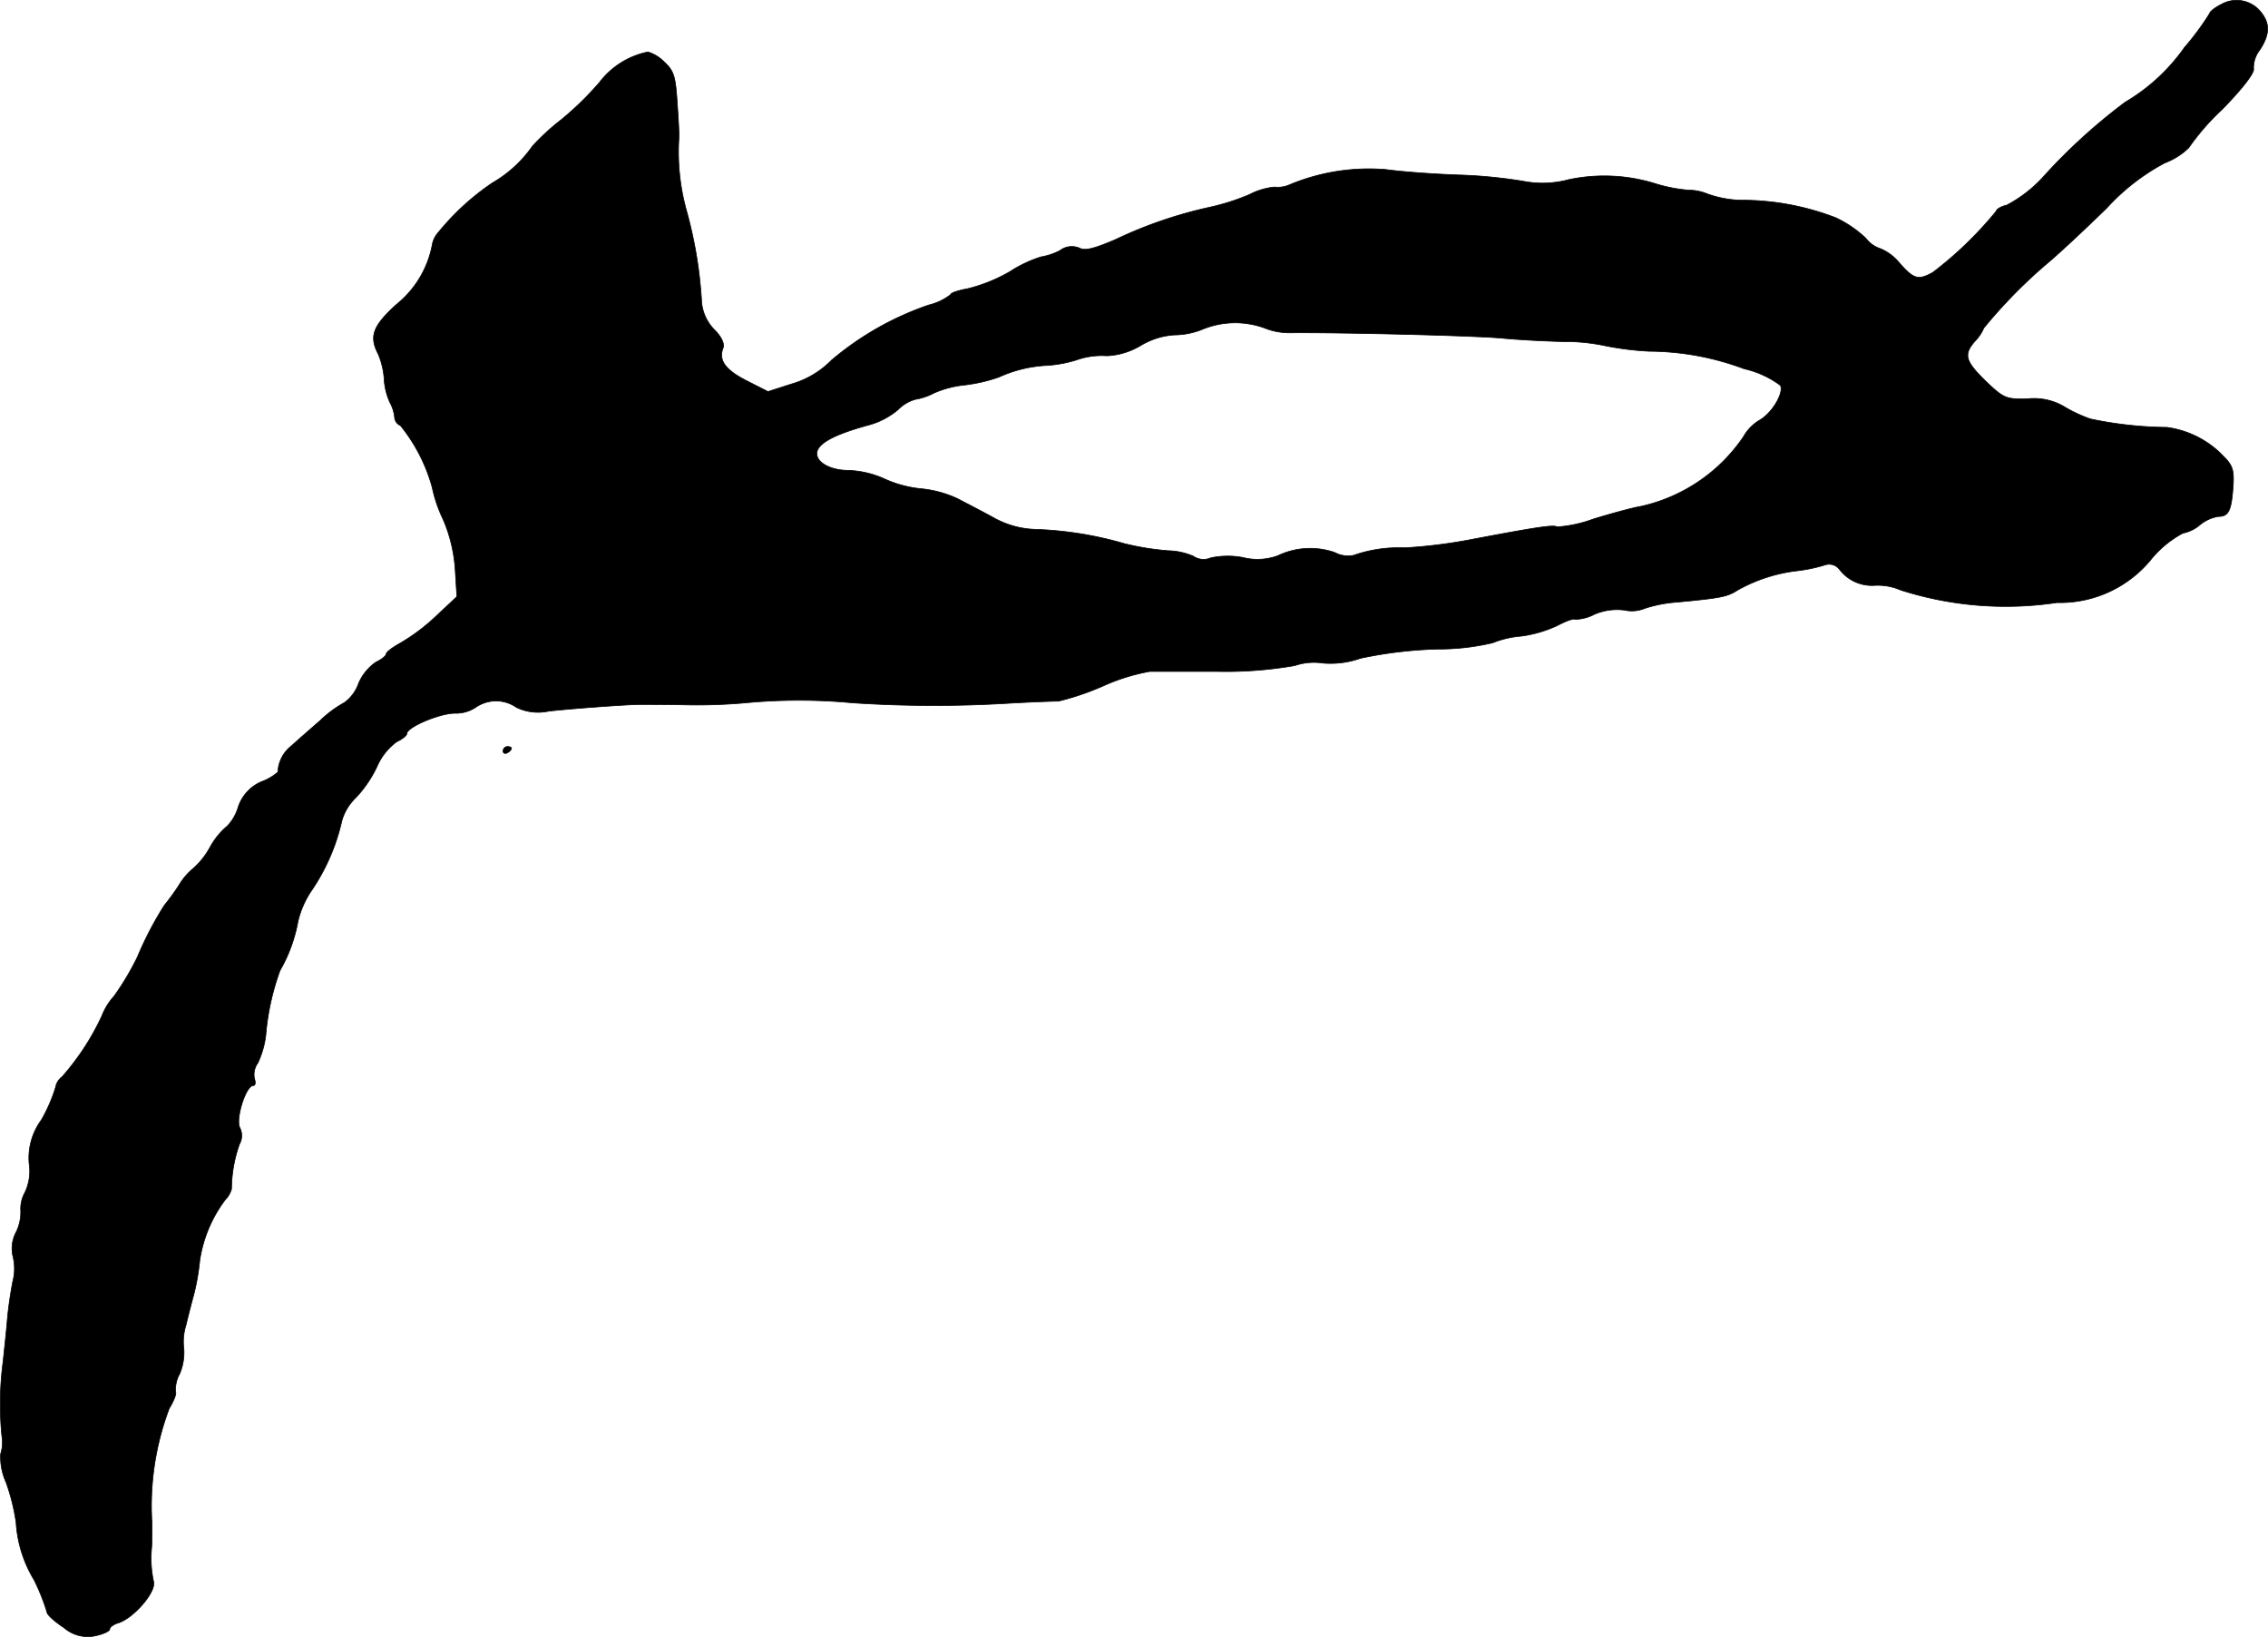 <?xml version="1.0" encoding="UTF-8"?>
<svg xmlns="http://www.w3.org/2000/svg"
     version="1.1"
     width="11.586mm"
     height="8.361mm"
     viewBox="0 0 32.841 23.701">
   <defs>
      <style type="text/css"><![CDATA[
      .a {
        stroke: #000;
        stroke-linecap: round;
        stroke-linejoin: round;
        stroke-width: 0.01px;
      }
    ]]></style>
   </defs>
   <path class="a"
         d="M32.166.063c-.097.048-.17.109-.17.133a3.957,3.957,0,0,1-.363.491,2.768,2.768,0,0,1-.86.793,8.289,8.289,0,0,0-1.205,1.102,1.954,1.954,0,0,1-.509.388c-.085.018-.151.061-.151.085a5.425,5.425,0,0,1-.921.89c-.212.115-.273.097-.478-.133a.708.708,0,0,0-.279-.212.431.431,0,0,1-.212-.151,1.646,1.646,0,0,0-.436-.297,3.792,3.792,0,0,0-1.393-.254,1.579,1.579,0,0,1-.466-.091.735.735,0,0,0-.279-.055,2.259,2.259,0,0,1-.448-.085,2.491,2.491,0,0,0-1.278-.067,1.464,1.464,0,0,1-.66.024,7.13,7.13,0,0,0-.933-.091c-.363-.012-.842-.048-1.06-.079a2.98,2.98,0,0,0-1.399.224.42.42,0,0,1-.212.03.995.995,0,0,0-.363.109,3.248,3.248,0,0,1-.569.182,6.295,6.295,0,0,0-1.363.466c-.309.133-.448.17-.527.127a.282.282,0,0,0-.285.036.934.934,0,0,1-.273.091,1.82,1.82,0,0,0-.448.212,2.353,2.353,0,0,1-.612.248c-.133.024-.248.061-.248.085a.819.819,0,0,1-.315.151,4.355,4.355,0,0,0-1.411.8,1.321,1.321,0,0,1-.581.345l-.339.109-.309-.157c-.309-.157-.412-.297-.339-.478.018-.061-.024-.157-.127-.26a.649.649,0,0,1-.188-.442,6.221,6.221,0,0,0-.224-1.308,3.194,3.194,0,0,1-.103-1.018c.006-.036-.006-.273-.024-.515-.024-.382-.048-.466-.188-.594a.556.556,0,0,0-.236-.145,1.177,1.177,0,0,0-.703.442,4.583,4.583,0,0,1-.545.533,3.33,3.33,0,0,0-.424.388,1.815,1.815,0,0,1-.581.533,3.616,3.616,0,0,0-.781.715.358.358,0,0,0-.091.188,1.455,1.455,0,0,1-.521.86c-.339.309-.394.46-.26.715a1.149,1.149,0,0,1,.085.345.939.939,0,0,0,.085.357.564.564,0,0,1,.067.212.138.138,0,0,0,.085.121,2.461,2.461,0,0,1,.46.896,2.016,2.016,0,0,0,.157.46,2.2,2.2,0,0,1,.176.733l.024.388-.285.267a2.846,2.846,0,0,1-.515.394c-.121.067-.224.139-.224.17,0,.024-.067.079-.145.115a.71.71,0,0,0-.254.309.581.581,0,0,1-.206.279,1.637,1.637,0,0,0-.351.26c-.139.121-.327.285-.412.363a.509.509,0,0,0-.2.382.743.743,0,0,1-.236.139.607.607,0,0,0-.339.369.662.662,0,0,1-.157.273,1.068,1.068,0,0,0-.248.303,1.15,1.15,0,0,1-.236.303.939.939,0,0,0-.218.254,3.45,3.45,0,0,1-.212.291,5.02,5.02,0,0,0-.388.745,3.923,3.923,0,0,1-.339.569.916.916,0,0,0-.176.285A3.654,3.654,0,0,1,.9,15.587a.251.251,0,0,0-.097.157,2.288,2.288,0,0,1-.206.472.928.928,0,0,0-.176.63.721.721,0,0,1-.061.418.484.484,0,0,0-.061.254.653.653,0,0,1-.067.321.498.498,0,0,0-.048.339.748.748,0,0,1,0,.376c-.03.151-.067.4-.079.551s-.042.424-.061.606a4.676,4.676,0,0,0-.018,1.078.545.545,0,0,1-.018.26.893.893,0,0,0,.079.412,3.006,3.006,0,0,1,.145.581,1.818,1.818,0,0,0,.26.83,2.956,2.956,0,0,1,.188.472c0,.03.109.133.242.218a.523.523,0,0,0,.454.121c.115-.024.212-.067.212-.097s.061-.073.127-.091c.224-.073.545-.448.509-.594a1.596,1.596,0,0,1-.03-.485c.006-.055.006-.218.006-.363A3.998,3.998,0,0,1,2.45,20.39c.067-.109.109-.218.091-.236a.484.484,0,0,1,.061-.267A.793.793,0,0,0,2.662,19.53a.805.805,0,0,1,.03-.345c.03-.127.085-.339.121-.472a3.41,3.41,0,0,0,.079-.466,1.943,1.943,0,0,1,.369-.878.359.359,0,0,0,.091-.157,1.97,1.97,0,0,1,.115-.648.252.252,0,0,0,.006-.236c-.067-.121.085-.612.194-.612.03,0,.036-.042.018-.097a.284.284,0,0,1,.048-.23,1.321,1.321,0,0,0,.115-.4,3.614,3.614,0,0,1,.206-.939,2.212,2.212,0,0,0,.261-.715,1.36,1.36,0,0,1,.212-.466,2.948,2.948,0,0,0,.424-.993.76.76,0,0,1,.206-.333,1.751,1.751,0,0,0,.303-.448.87.87,0,0,1,.285-.357c.079-.036.145-.091.145-.115,0-.097.478-.297.697-.297a.52.52,0,0,0,.309-.091.515.515,0,0,1,.581.006.721.721,0,0,0,.466.055c.254-.03,1.114-.097,1.339-.097.048,0,.351,0,.666.006a7.826,7.826,0,0,0,.848-.03,8.219,8.219,0,0,1,1.545,0,17.927,17.927,0,0,0,2.271.006c.315-.018.636-.03.715-.03a3.882,3.882,0,0,0,.642-.218,2.892,2.892,0,0,1,.678-.212h.981a5.833,5.833,0,0,0,1.121-.085.862.862,0,0,1,.406-.036A1.305,1.305,0,0,0,19.701,9.53a6.181,6.181,0,0,1,1.121-.133A3.361,3.361,0,0,0,21.615,9.306a1.417,1.417,0,0,1,.418-.097,1.81,1.81,0,0,0,.515-.151c.127-.067.242-.109.26-.091a.634.634,0,0,0,.279-.073.828.828,0,0,1,.436-.061.491.491,0,0,0,.291-.024,1.939,1.939,0,0,1,.466-.091c.648-.061.733-.079.884-.176a2.304,2.304,0,0,1,.866-.279,2.236,2.236,0,0,0,.4-.085.188.188,0,0,1,.212.073.591.591,0,0,0,.503.224.835.835,0,0,1,.376.067,4.99,4.99,0,0,0,2.265.182,1.704,1.704,0,0,0,1.381-.648,1.529,1.529,0,0,1,.442-.357.542.542,0,0,0,.248-.121.565.565,0,0,1,.267-.121c.145,0,.188-.079.212-.424.018-.248-.006-.315-.139-.448a1.385,1.385,0,0,0-.818-.418A5.584,5.584,0,0,1,30.27,6.065a2.072,2.072,0,0,1-.357-.164.86.86,0,0,0-.557-.127c-.309.006-.339-.006-.6-.254-.303-.297-.327-.388-.151-.588a.586.586,0,0,0,.121-.182,7.269,7.269,0,0,1,.957-.969c.176-.151.545-.497.824-.769a3.107,3.107,0,0,1,.842-.654,1.005,1.005,0,0,0,.345-.218,3.447,3.447,0,0,1,.485-.557c.297-.303.472-.533.454-.588a.42.42,0,0,1,.091-.273c.145-.224.151-.382.012-.551A.448.448,0,0,0,32.166.063Zm-13.864,4.682a.96.96,0,0,0,.388.073c.793-.006,2.695.042,3.071.079.182.018.581.042.878.048a2.814,2.814,0,0,1,.606.061,4.344,4.344,0,0,0,.636.079,3.976,3.976,0,0,1,1.375.254,1.392,1.392,0,0,1,.527.242c.048.121-.133.412-.315.509a.646.646,0,0,0-.224.236,2.433,2.433,0,0,1-1.484,1.005c-.115.018-.424.103-.684.182a1.891,1.891,0,0,1-.527.115c-.055-.03-.218-.012-1.272.188a7.374,7.374,0,0,1-.939.115,1.99,1.99,0,0,0-.739.109.413.413,0,0,1-.273-.042,1.086,1.086,0,0,0-.824.048.862.862,0,0,1-.509.024,1.187,1.187,0,0,0-.46.006.263.263,0,0,1-.254-.024.971.971,0,0,0-.363-.079,3.933,3.933,0,0,1-.636-.103,5.242,5.242,0,0,0-1.278-.206,1.317,1.317,0,0,1-.606-.164c-.164-.091-.4-.212-.527-.279a1.611,1.611,0,0,0-.527-.145,1.684,1.684,0,0,1-.539-.145,1.391,1.391,0,0,0-.515-.121c-.254,0-.46-.109-.46-.242,0-.145.248-.279.763-.418a1.116,1.116,0,0,0,.412-.218.558.558,0,0,1,.254-.151.857.857,0,0,0,.267-.091,1.48,1.48,0,0,1,.436-.115,2.332,2.332,0,0,0,.503-.115A1.9,1.9,0,0,1,15.17,5.29a1.843,1.843,0,0,0,.418-.079A1.104,1.104,0,0,1,16.03,5.151a1.042,1.042,0,0,0,.491-.151,1.082,1.082,0,0,1,.485-.151,1.104,1.104,0,0,0,.4-.079A1.244,1.244,0,0,1,18.301,4.745Z"/>
   <path class="a"
         d="M7.284,10.875c0,.03.03.042.061.024.036-.018.061-.048.061-.067,0-.012-.024-.024-.061-.024A.066.066,0,0,0,7.284,10.875Z"/>
</svg>
